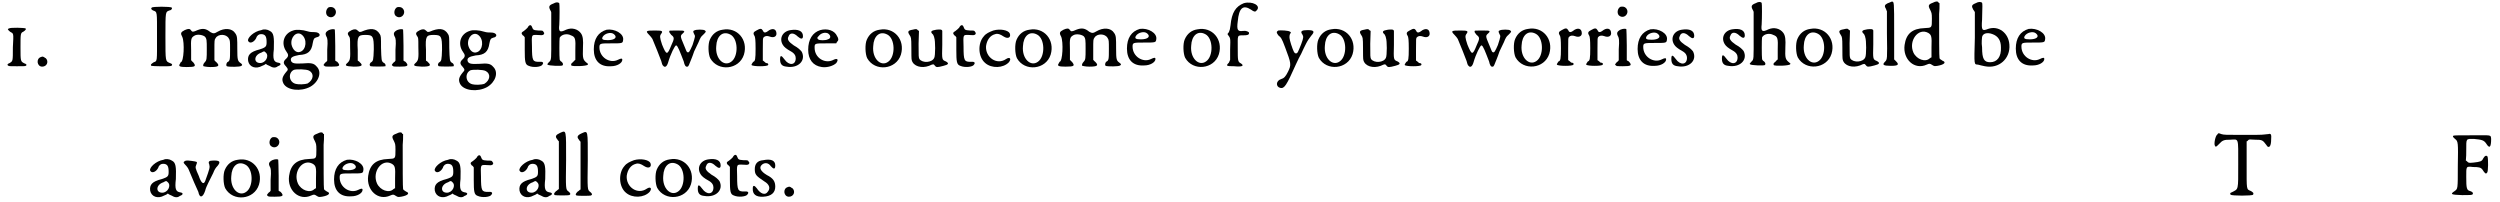 <svg xmlns="http://www.w3.org/2000/svg" xmlns:xlink="http://www.w3.org/1999/xlink" width="619px" height="50px" viewBox="0 0 6199 503" version="1.1">
<defs>
<path id="gl1540" d="M 8 7 C 4 8 5 10 11 15 C 20 20 20 17 18 54 C 18 89 18 88 10 93 C 4 95 3 98 7 100 C 8 101 16 101 28 101 C 41 101 50 101 50 100 C 54 98 51 95 47 94 C 37 89 37 89 37 54 C 37 20 37 18 44 15 C 50 11 51 9 50 7 C 48 5 11 4 8 7 z" fill="black"/><!-- width=62 height=112 -->
<path id="gl516" d="M 15 7 C 2 11 5 31 18 31 C 30 31 35 18 27 10 C 24 9 23 7 22 7 C 22 7 20 6 19 6 C 19 6 17 6 15 7 z" fill="black"/><!-- width=44 height=43 -->
<path id="gl9500" d="M 7 7 C 4 9 6 12 10 14 C 21 18 20 15 20 79 C 20 142 21 140 12 143 C 6 147 3 149 6 152 C 8 153 53 154 56 152 C 59 149 58 147 52 145 C 41 140 41 143 41 79 C 41 15 41 18 51 14 C 57 13 58 9 57 7 C 54 4 8 4 7 7 z" fill="black"/><!-- width=68 height=163 -->
<path id="gl259" d="M 19 8 C 9 13 8 16 13 25 C 19 38 17 88 9 88 C 9 88 8 91 7 92 C 3 98 6 100 24 100 C 46 100 48 98 40 88 C 39 87 37 86 35 83 C 35 75 35 66 35 58 C 34 29 35 27 43 22 C 49 18 62 19 69 24 C 74 29 74 34 74 55 C 74 79 74 83 69 88 C 65 92 64 97 66 98 C 66 98 74 100 83 100 C 104 100 107 97 98 88 C 97 87 95 86 93 83 C 93 75 93 66 93 58 C 93 33 93 32 96 28 C 102 17 123 17 129 29 C 132 33 132 37 132 56 C 132 81 132 85 125 88 C 122 92 122 97 124 98 C 128 100 158 100 160 97 C 163 96 163 93 158 90 C 151 85 150 82 150 55 C 150 28 150 23 145 16 C 137 3 118 2 101 12 C 93 17 90 17 83 13 C 72 4 64 3 51 8 C 40 13 38 13 35 9 C 32 4 28 4 19 8 z" fill="black"/><!-- width=172 height=109 -->
<path id="gl7" d="M 37 6 C 18 9 1 26 4 33 C 8 41 19 36 24 26 C 26 19 31 16 36 16 C 47 16 50 22 50 36 C 50 47 48 49 33 54 C 9 60 2 68 4 83 C 7 98 23 104 39 95 C 42 94 46 92 48 90 C 50 92 54 94 57 95 C 65 100 72 101 78 96 C 87 93 87 88 78 87 C 68 85 65 79 68 54 C 69 23 68 13 58 8 C 52 4 43 3 37 6 M 48 62 C 57 70 48 88 34 88 C 17 88 18 68 37 62 C 44 58 44 58 48 62 z" fill="black"/><!-- width=94 height=110 -->
<path id="gl4888" d="M 34 7 C 11 14 3 39 17 59 C 23 67 23 71 17 77 C 9 84 9 89 16 96 C 22 103 22 105 17 110 C 7 122 5 129 10 139 C 19 156 53 160 77 147 C 98 135 107 110 92 96 C 86 89 79 87 58 89 C 38 90 32 89 29 83 C 26 74 33 71 49 68 C 71 67 80 59 83 38 C 85 28 86 26 92 24 C 105 22 102 11 87 11 C 82 11 76 11 70 9 C 58 5 41 4 34 7 M 55 17 C 70 28 67 55 52 60 C 42 64 33 55 30 42 C 27 23 43 8 55 17 M 74 107 C 87 114 85 130 70 139 C 64 141 48 142 41 140 C 23 136 21 112 36 105 C 42 103 67 103 74 107 z" fill="black"/><!-- width=110 height=165 -->
<path id="gl2" d="M 18 4 C 11 8 9 19 14 25 C 27 37 43 19 32 7 C 28 3 23 3 18 4 M 18 61 C 9 66 8 70 13 79 C 14 82 16 85 14 110 C 14 119 14 128 14 137 C 13 139 12 140 9 142 C 4 148 4 148 7 150 C 8 152 12 152 24 152 C 45 152 48 150 39 140 C 37 139 35 138 34 137 C 34 124 34 112 34 100 C 34 79 33 61 33 60 C 32 58 25 58 18 61 z" fill="black"/><!-- width=54 height=163 -->
<path id="gl3" d="M 20 8 C 10 13 8 16 13 23 C 16 27 16 28 16 50 C 17 79 16 83 10 89 C 2 96 3 98 25 99 C 46 99 49 96 40 88 C 39 86 36 85 35 84 C 35 75 35 66 35 57 C 33 23 36 20 54 20 C 73 20 75 23 75 56 C 74 83 74 85 67 89 C 64 93 64 96 67 98 C 71 99 101 99 104 98 C 105 95 104 91 99 89 C 94 85 94 83 93 52 C 93 25 93 23 90 18 C 81 3 67 2 44 12 C 39 13 39 13 36 10 C 31 5 27 5 20 8 z" fill="black"/><!-- width=115 height=110 -->
<path id="gl2" d="M 18 4 C 11 8 9 19 14 25 C 27 37 43 19 32 7 C 28 3 23 3 18 4 M 18 61 C 9 66 8 70 13 79 C 14 82 16 85 14 110 C 14 119 14 128 14 137 C 13 139 12 140 9 142 C 4 148 4 148 7 150 C 8 152 12 152 24 152 C 45 152 48 150 39 140 C 37 139 35 138 34 137 C 34 124 34 112 34 100 C 34 79 33 61 33 60 C 32 58 25 58 18 61 z" fill="black"/><!-- width=54 height=163 -->
<path id="gl3" d="M 20 8 C 10 13 8 16 13 23 C 16 27 16 28 16 50 C 17 79 16 83 10 89 C 2 96 3 98 25 99 C 46 99 49 96 40 88 C 39 86 36 85 35 84 C 35 75 35 66 35 57 C 33 23 36 20 54 20 C 73 20 75 23 75 56 C 74 83 74 85 67 89 C 64 93 64 96 67 98 C 71 99 101 99 104 98 C 105 95 104 91 99 89 C 94 85 94 83 93 52 C 93 25 93 23 90 18 C 81 3 67 2 44 12 C 39 13 39 13 36 10 C 31 5 27 5 20 8 z" fill="black"/><!-- width=115 height=110 -->
<path id="gl4888" d="M 34 7 C 11 14 3 39 17 59 C 23 67 23 71 17 77 C 9 84 9 89 16 96 C 22 103 22 105 17 110 C 7 122 5 129 10 139 C 19 156 53 160 77 147 C 98 135 107 110 92 96 C 86 89 79 87 58 89 C 38 90 32 89 29 83 C 26 74 33 71 49 68 C 71 67 80 59 83 38 C 85 28 86 26 92 24 C 105 22 102 11 87 11 C 82 11 76 11 70 9 C 58 5 41 4 34 7 M 55 17 C 70 28 67 55 52 60 C 42 64 33 55 30 42 C 27 23 43 8 55 17 M 74 107 C 87 114 85 130 70 139 C 64 141 48 142 41 140 C 23 136 21 112 36 105 C 42 103 67 103 74 107 z" fill="black"/><!-- width=110 height=165 -->
<path id="gl1" d="M 20 11 C 18 13 14 17 11 19 C 4 23 4 25 8 30 C 11 31 12 34 13 35 C 13 36 13 50 13 66 C 13 96 14 103 23 106 C 34 111 54 109 57 103 C 61 98 58 95 49 96 C 33 96 31 94 31 58 C 30 28 30 29 42 29 C 55 30 57 30 60 28 C 62 25 62 24 60 22 C 58 18 58 18 47 18 C 35 17 34 17 31 9 C 29 3 24 3 20 11 z" fill="black"/><!-- width=71 height=121 -->
<path id="gl8" d="M 20 8 C 9 12 8 16 13 25 C 14 26 15 29 15 30 C 15 49 15 67 15 87 C 15 148 16 148 9 154 C 6 158 4 159 6 160 C 8 163 41 164 43 162 C 45 160 45 157 41 153 C 38 152 36 148 36 147 C 35 142 35 95 36 93 C 41 84 55 82 64 87 C 75 91 76 95 75 124 C 75 131 75 140 75 148 C 73 150 71 151 70 153 C 64 158 64 158 65 162 C 67 165 104 164 106 160 C 107 158 107 158 104 156 C 94 148 93 145 94 118 C 95 99 94 89 89 82 C 81 71 66 67 52 73 C 36 81 33 78 35 61 C 36 44 36 9 35 7 C 32 4 27 4 20 8 z" fill="black"/><!-- width=117 height=174 -->
<path id="gl6" d="M 39 3 C 18 9 7 26 7 52 C 7 80 22 96 50 94 C 65 94 78 86 78 78 C 78 74 75 74 67 78 C 47 88 21 72 21 47 C 21 37 23 37 50 37 C 78 37 79 37 80 29 C 83 13 59 0 39 3 M 57 14 C 67 22 59 29 42 29 C 29 29 26 27 29 21 C 34 12 50 8 57 14 z" fill="black"/><!-- width=91 height=106 -->
<path id="gl264" d="M 122 6 C 119 7 119 9 122 15 C 125 20 125 20 118 42 C 111 58 109 62 105 60 C 103 59 103 58 96 41 C 87 20 87 19 94 13 C 97 10 98 9 97 8 C 96 6 93 6 77 6 C 60 6 60 6 60 8 C 59 10 62 13 65 17 C 73 23 73 26 65 43 C 55 68 53 68 42 41 C 36 23 36 19 40 14 C 45 7 42 6 24 6 C 2 6 0 7 10 17 C 13 20 17 25 18 27 C 24 41 36 71 40 82 C 41 87 43 93 45 94 C 49 99 54 96 57 86 C 63 65 74 43 77 43 C 81 43 87 60 96 83 C 98 93 101 97 105 96 C 108 96 109 92 115 77 C 116 74 120 65 122 58 C 125 52 130 41 133 35 C 137 25 139 21 144 17 C 152 9 152 9 149 6 C 146 3 127 3 122 6 z" fill="black"/><!-- width=160 height=107 -->
<path id="gl0" d="M 42 6 C 27 8 16 17 10 31 C 5 42 6 67 11 77 C 30 111 83 106 95 68 C 106 31 78 -1 42 6 M 61 18 C 81 28 82 73 63 86 C 45 99 23 78 26 47 C 27 22 42 8 61 18 z" fill="black"/><!-- width=111 height=111 -->
<path id="gl4" d="M 16 9 C 8 13 7 16 12 24 C 13 28 14 32 14 54 C 14 80 13 86 8 87 C 6 90 3 94 4 95 C 7 99 44 99 45 95 C 47 92 44 90 40 90 C 39 90 37 87 35 86 C 34 85 33 84 32 84 C 32 74 32 65 32 56 C 32 29 32 29 34 26 C 38 22 43 22 49 24 C 59 28 66 24 66 17 C 66 4 55 2 44 11 C 37 16 34 14 32 9 C 29 4 26 3 16 9 z" fill="black"/><!-- width=76 height=108 -->
<path id="gl515" d="M 32 6 C 12 9 3 27 13 43 C 16 48 22 53 33 59 C 42 64 45 70 45 76 C 45 94 28 95 17 79 C 9 68 6 68 6 79 C 6 91 11 96 22 97 C 51 102 71 82 60 60 C 56 55 51 50 40 44 C 27 35 23 29 27 22 C 30 12 40 12 50 22 C 58 29 63 29 63 21 C 63 8 51 3 32 6 z" fill="black"/><!-- width=74 height=110 -->
<path id="gl5" d="M 38 7 C 19 13 8 30 8 56 C 8 80 20 96 42 99 C 55 101 71 96 78 89 C 85 79 80 76 69 82 C 49 91 24 76 24 51 C 24 40 24 40 53 40 C 61 40 69 40 78 40 C 78 39 79 38 80 36 C 84 33 84 28 80 22 C 74 8 56 2 38 7 M 57 15 C 65 20 65 28 57 30 C 52 33 35 33 33 30 C 30 28 30 25 34 22 C 40 14 50 12 57 15 z" fill="black"/><!-- width=94 height=112 -->
<path id="gl0" d="M 42 6 C 27 8 16 17 10 31 C 5 42 6 67 11 77 C 30 111 83 106 95 68 C 106 31 78 -1 42 6 M 61 18 C 81 28 82 73 63 86 C 45 99 23 78 26 47 C 27 22 42 8 61 18 z" fill="black"/><!-- width=111 height=111 -->
<path id="gl256" d="M 16 4 C 4 6 3 9 9 18 C 12 23 13 23 13 49 C 13 63 13 78 14 80 C 18 95 38 101 57 94 C 68 89 68 89 72 94 C 75 98 78 98 93 94 C 105 91 108 88 99 83 C 89 79 89 79 90 42 C 90 23 90 7 90 7 C 89 3 84 3 75 4 C 62 6 59 9 67 16 C 68 18 70 22 70 24 C 73 31 73 69 70 74 C 65 86 41 88 33 77 C 31 72 31 72 31 39 C 31 28 32 17 32 7 C 31 6 29 6 28 4 C 26 2 24 2 16 4 z" fill="black"/><!-- width=114 height=109 -->
<path id="gl1" d="M 20 11 C 18 13 14 17 11 19 C 4 23 4 25 8 30 C 11 31 12 34 13 35 C 13 36 13 50 13 66 C 13 96 14 103 23 106 C 34 111 54 109 57 103 C 61 98 58 95 49 96 C 33 96 31 94 31 58 C 30 28 30 29 42 29 C 55 30 57 30 60 28 C 62 25 62 24 60 22 C 58 18 58 18 47 18 C 35 17 34 17 31 9 C 29 3 24 3 20 11 z" fill="black"/><!-- width=71 height=121 -->
<path id="gl262" d="M 41 6 C 31 10 23 13 17 21 C 2 38 3 72 21 87 C 37 101 66 100 80 85 C 87 76 82 71 73 77 C 50 93 21 73 23 45 C 25 30 33 18 46 15 C 52 13 58 15 67 21 C 78 28 86 23 82 13 C 78 5 58 1 41 6 z" fill="black"/><!-- width=93 height=108 -->
<path id="gl0" d="M 42 6 C 27 8 16 17 10 31 C 5 42 6 67 11 77 C 30 111 83 106 95 68 C 106 31 78 -1 42 6 M 61 18 C 81 28 82 73 63 86 C 45 99 23 78 26 47 C 27 22 42 8 61 18 z" fill="black"/><!-- width=111 height=111 -->
<path id="gl259" d="M 19 8 C 9 13 8 16 13 25 C 19 38 17 88 9 88 C 9 88 8 91 7 92 C 3 98 6 100 24 100 C 46 100 48 98 40 88 C 39 87 37 86 35 83 C 35 75 35 66 35 58 C 34 29 35 27 43 22 C 49 18 62 19 69 24 C 74 29 74 34 74 55 C 74 79 74 83 69 88 C 65 92 64 97 66 98 C 66 98 74 100 83 100 C 104 100 107 97 98 88 C 97 87 95 86 93 83 C 93 75 93 66 93 58 C 93 33 93 32 96 28 C 102 17 123 17 129 29 C 132 33 132 37 132 56 C 132 81 132 85 125 88 C 122 92 122 97 124 98 C 128 100 158 100 160 97 C 163 96 163 93 158 90 C 151 85 150 82 150 55 C 150 28 150 23 145 16 C 137 3 118 2 101 12 C 93 17 90 17 83 13 C 72 4 64 3 51 8 C 40 13 38 13 35 9 C 32 4 28 4 19 8 z" fill="black"/><!-- width=172 height=109 -->
<path id="gl6" d="M 39 3 C 18 9 7 26 7 52 C 7 80 22 96 50 94 C 65 94 78 86 78 78 C 78 74 75 74 67 78 C 47 88 21 72 21 47 C 21 37 23 37 50 37 C 78 37 79 37 80 29 C 83 13 59 0 39 3 M 57 14 C 67 22 59 29 42 29 C 29 29 26 27 29 21 C 34 12 50 8 57 14 z" fill="black"/><!-- width=91 height=106 -->
<path id="gl0" d="M 42 6 C 27 8 16 17 10 31 C 5 42 6 67 11 77 C 30 111 83 106 95 68 C 106 31 78 -1 42 6 M 61 18 C 81 28 82 73 63 86 C 45 99 23 78 26 47 C 27 22 42 8 61 18 z" fill="black"/><!-- width=111 height=111 -->
<path id="gl769" d="M 48 6 C 28 14 18 29 15 61 C 14 70 13 73 11 78 C 8 81 7 83 8 84 C 15 94 15 91 14 121 C 14 130 14 139 14 147 C 13 150 12 151 11 154 C 3 162 4 163 24 163 C 44 165 50 162 41 156 C 33 152 33 149 33 118 C 33 85 31 86 47 86 C 57 86 62 85 61 79 C 59 77 55 74 46 75 C 33 77 30 73 33 51 C 36 18 46 9 66 22 C 74 28 77 28 80 24 C 92 12 69 0 48 6 z" fill="black"/><!-- width=94 height=174 -->
<path id="gl263" d="M 9 4 C 4 7 4 9 9 16 C 16 22 17 22 26 46 C 41 86 42 89 33 107 C 27 119 23 123 16 125 C 3 129 2 144 14 147 C 24 149 29 142 53 88 C 57 79 63 67 66 62 C 69 56 74 44 78 37 C 82 29 87 22 91 17 C 100 7 99 3 82 3 C 67 3 63 6 69 14 C 72 19 72 22 66 38 C 58 58 57 61 53 61 C 49 61 47 57 41 39 C 36 23 36 19 38 13 C 41 9 41 8 38 7 C 36 4 14 3 9 4 z" fill="black"/><!-- width=107 height=157 -->
<path id="gl0" d="M 42 6 C 27 8 16 17 10 31 C 5 42 6 67 11 77 C 30 111 83 106 95 68 C 106 31 78 -1 42 6 M 61 18 C 81 28 82 73 63 86 C 45 99 23 78 26 47 C 27 22 42 8 61 18 z" fill="black"/><!-- width=111 height=111 -->
<path id="gl256" d="M 16 4 C 4 6 3 9 9 18 C 12 23 13 23 13 49 C 13 63 13 78 14 80 C 18 95 38 101 57 94 C 68 89 68 89 72 94 C 75 98 78 98 93 94 C 105 91 108 88 99 83 C 89 79 89 79 90 42 C 90 23 90 7 90 7 C 89 3 84 3 75 4 C 62 6 59 9 67 16 C 68 18 70 22 70 24 C 73 31 73 69 70 74 C 65 86 41 88 33 77 C 31 72 31 72 31 39 C 31 28 32 17 32 7 C 31 6 29 6 28 4 C 26 2 24 2 16 4 z" fill="black"/><!-- width=114 height=109 -->
<path id="gl4" d="M 16 9 C 8 13 7 16 12 24 C 13 28 14 32 14 54 C 14 80 13 86 8 87 C 6 90 3 94 4 95 C 7 99 44 99 45 95 C 47 92 44 90 40 90 C 39 90 37 87 35 86 C 34 85 33 84 32 84 C 32 74 32 65 32 56 C 32 29 32 29 34 26 C 38 22 43 22 49 24 C 59 28 66 24 66 17 C 66 4 55 2 44 11 C 37 16 34 14 32 9 C 29 4 26 3 16 9 z" fill="black"/><!-- width=76 height=108 -->
<path id="gl264" d="M 122 6 C 119 7 119 9 122 15 C 125 20 125 20 118 42 C 111 58 109 62 105 60 C 103 59 103 58 96 41 C 87 20 87 19 94 13 C 97 10 98 9 97 8 C 96 6 93 6 77 6 C 60 6 60 6 60 8 C 59 10 62 13 65 17 C 73 23 73 26 65 43 C 55 68 53 68 42 41 C 36 23 36 19 40 14 C 45 7 42 6 24 6 C 2 6 0 7 10 17 C 13 20 17 25 18 27 C 24 41 36 71 40 82 C 41 87 43 93 45 94 C 49 99 54 96 57 86 C 63 65 74 43 77 43 C 81 43 87 60 96 83 C 98 93 101 97 105 96 C 108 96 109 92 115 77 C 116 74 120 65 122 58 C 125 52 130 41 133 35 C 137 25 139 21 144 17 C 152 9 152 9 149 6 C 146 3 127 3 122 6 z" fill="black"/><!-- width=160 height=107 -->
<path id="gl0" d="M 42 6 C 27 8 16 17 10 31 C 5 42 6 67 11 77 C 30 111 83 106 95 68 C 106 31 78 -1 42 6 M 61 18 C 81 28 82 73 63 86 C 45 99 23 78 26 47 C 27 22 42 8 61 18 z" fill="black"/><!-- width=111 height=111 -->
<path id="gl4" d="M 16 9 C 8 13 7 16 12 24 C 13 28 14 32 14 54 C 14 80 13 86 8 87 C 6 90 3 94 4 95 C 7 99 44 99 45 95 C 47 92 44 90 40 90 C 39 90 37 87 35 86 C 34 85 33 84 32 84 C 32 74 32 65 32 56 C 32 29 32 29 34 26 C 38 22 43 22 49 24 C 59 28 66 24 66 17 C 66 4 55 2 44 11 C 37 16 34 14 32 9 C 29 4 26 3 16 9 z" fill="black"/><!-- width=76 height=108 -->
<path id="gl4" d="M 16 9 C 8 13 7 16 12 24 C 13 28 14 32 14 54 C 14 80 13 86 8 87 C 6 90 3 94 4 95 C 7 99 44 99 45 95 C 47 92 44 90 40 90 C 39 90 37 87 35 86 C 34 85 33 84 32 84 C 32 74 32 65 32 56 C 32 29 32 29 34 26 C 38 22 43 22 49 24 C 59 28 66 24 66 17 C 66 4 55 2 44 11 C 37 16 34 14 32 9 C 29 4 26 3 16 9 z" fill="black"/><!-- width=76 height=108 -->
<path id="gl2" d="M 18 4 C 11 8 9 19 14 25 C 27 37 43 19 32 7 C 28 3 23 3 18 4 M 18 61 C 9 66 8 70 13 79 C 14 82 16 85 14 110 C 14 119 14 128 14 137 C 13 139 12 140 9 142 C 4 148 4 148 7 150 C 8 152 12 152 24 152 C 45 152 48 150 39 140 C 37 139 35 138 34 137 C 34 124 34 112 34 100 C 34 79 33 61 33 60 C 32 58 25 58 18 61 z" fill="black"/><!-- width=54 height=163 -->
<path id="gl6" d="M 39 3 C 18 9 7 26 7 52 C 7 80 22 96 50 94 C 65 94 78 86 78 78 C 78 74 75 74 67 78 C 47 88 21 72 21 47 C 21 37 23 37 50 37 C 78 37 79 37 80 29 C 83 13 59 0 39 3 M 57 14 C 67 22 59 29 42 29 C 29 29 26 27 29 21 C 34 12 50 8 57 14 z" fill="black"/><!-- width=91 height=106 -->
<path id="gl515" d="M 32 6 C 12 9 3 27 13 43 C 16 48 22 53 33 59 C 42 64 45 70 45 76 C 45 94 28 95 17 79 C 9 68 6 68 6 79 C 6 91 11 96 22 97 C 51 102 71 82 60 60 C 56 55 51 50 40 44 C 27 35 23 29 27 22 C 30 12 40 12 50 22 C 58 29 63 29 63 21 C 63 8 51 3 32 6 z" fill="black"/><!-- width=74 height=110 -->
<path id="gl515" d="M 32 6 C 12 9 3 27 13 43 C 16 48 22 53 33 59 C 42 64 45 70 45 76 C 45 94 28 95 17 79 C 9 68 6 68 6 79 C 6 91 11 96 22 97 C 51 102 71 82 60 60 C 56 55 51 50 40 44 C 27 35 23 29 27 22 C 30 12 40 12 50 22 C 58 29 63 29 63 21 C 63 8 51 3 32 6 z" fill="black"/><!-- width=74 height=110 -->
<path id="gl8" d="M 20 8 C 9 12 8 16 13 25 C 14 26 15 29 15 30 C 15 49 15 67 15 87 C 15 148 16 148 9 154 C 6 158 4 159 6 160 C 8 163 41 164 43 162 C 45 160 45 157 41 153 C 38 152 36 148 36 147 C 35 142 35 95 36 93 C 41 84 55 82 64 87 C 75 91 76 95 75 124 C 75 131 75 140 75 148 C 73 150 71 151 70 153 C 64 158 64 158 65 162 C 67 165 104 164 106 160 C 107 158 107 158 104 156 C 94 148 93 145 94 118 C 95 99 94 89 89 82 C 81 71 66 67 52 73 C 36 81 33 78 35 61 C 36 44 36 9 35 7 C 32 4 27 4 20 8 z" fill="black"/><!-- width=117 height=174 -->
<path id="gl0" d="M 42 6 C 27 8 16 17 10 31 C 5 42 6 67 11 77 C 30 111 83 106 95 68 C 106 31 78 -1 42 6 M 61 18 C 81 28 82 73 63 86 C 45 99 23 78 26 47 C 27 22 42 8 61 18 z" fill="black"/><!-- width=111 height=111 -->
<path id="gl256" d="M 16 4 C 4 6 3 9 9 18 C 12 23 13 23 13 49 C 13 63 13 78 14 80 C 18 95 38 101 57 94 C 68 89 68 89 72 94 C 75 98 78 98 93 94 C 105 91 108 88 99 83 C 89 79 89 79 90 42 C 90 23 90 7 90 7 C 89 3 84 3 75 4 C 62 6 59 9 67 16 C 68 18 70 22 70 24 C 73 31 73 69 70 74 C 65 86 41 88 33 77 C 31 72 31 72 31 39 C 31 28 32 17 32 7 C 31 6 29 6 28 4 C 26 2 24 2 16 4 z" fill="black"/><!-- width=114 height=109 -->
<path id="gl260" d="M 15 7 C 7 11 6 14 11 22 C 11 23 12 25 13 27 C 13 45 13 63 13 82 C 14 147 14 147 8 153 C 1 160 3 163 23 163 C 41 163 44 160 36 152 C 35 151 33 149 31 147 C 31 124 31 100 31 77 C 31 2 31 3 25 3 C 24 3 19 6 15 7 z" fill="black"/><!-- width=51 height=172 -->
<path id="gl258" d="M 77 7 C 66 11 65 14 71 25 C 74 32 75 32 75 47 C 75 70 75 69 57 70 C 26 71 11 84 7 112 C 2 148 32 175 62 161 C 69 158 70 158 76 162 C 81 165 81 165 89 164 C 106 161 112 155 101 151 C 99 149 95 148 94 145 C 93 143 93 85 93 35 C 94 26 94 17 94 8 C 93 8 91 7 91 5 C 88 3 85 3 77 7 M 66 82 C 74 87 75 91 74 118 C 74 126 74 134 74 143 C 72 143 71 145 70 145 C 59 156 37 148 29 131 C 16 102 41 68 66 82 z" fill="black"/><!-- width=118 height=176 -->
<path id="gl513" d="M 14 8 C 4 12 3 15 8 24 C 9 25 10 27 12 30 C 12 51 12 72 12 94 C 10 165 10 160 20 161 C 24 162 31 164 37 165 C 72 172 101 146 98 111 C 96 82 71 63 45 72 C 30 78 28 76 30 49 C 31 14 31 9 30 7 C 27 4 21 4 14 8 M 56 85 C 70 90 77 101 77 118 C 78 141 68 155 50 155 C 35 155 30 147 30 118 C 28 106 30 94 30 92 C 32 83 43 80 56 85 z" fill="black"/><!-- width=112 height=177 -->
<path id="gl6" d="M 39 3 C 18 9 7 26 7 52 C 7 80 22 96 50 94 C 65 94 78 86 78 78 C 78 74 75 74 67 78 C 47 88 21 72 21 47 C 21 37 23 37 50 37 C 78 37 79 37 80 29 C 83 13 59 0 39 3 M 57 14 C 67 22 59 29 42 29 C 29 29 26 27 29 21 C 34 12 50 8 57 14 z" fill="black"/><!-- width=91 height=106 -->
<path id="gl7" d="M 37 6 C 18 9 1 26 4 33 C 8 41 19 36 24 26 C 26 19 31 16 36 16 C 47 16 50 22 50 36 C 50 47 48 49 33 54 C 9 60 2 68 4 83 C 7 98 23 104 39 95 C 42 94 46 92 48 90 C 50 92 54 94 57 95 C 65 100 72 101 78 96 C 87 93 87 88 78 87 C 68 85 65 79 68 54 C 69 23 68 13 58 8 C 52 4 43 3 37 6 M 48 62 C 57 70 48 88 34 88 C 17 88 18 68 37 62 C 44 58 44 58 48 62 z" fill="black"/><!-- width=94 height=110 -->
<path id="gl771" d="M 11 4 C 4 7 4 9 9 14 C 13 18 17 23 19 29 C 25 44 39 76 42 82 C 45 98 53 97 59 79 C 60 74 64 65 67 59 C 70 53 75 43 79 35 C 82 27 85 22 90 17 C 98 7 96 3 77 4 C 69 4 66 7 69 13 C 71 21 71 22 59 55 C 55 65 49 60 43 42 C 34 22 34 21 37 14 C 39 9 39 8 37 7 C 35 6 16 3 11 4 z" fill="black"/><!-- width=106 height=103 -->
<path id="gl0" d="M 42 6 C 27 8 16 17 10 31 C 5 42 6 67 11 77 C 30 111 83 106 95 68 C 106 31 78 -1 42 6 M 61 18 C 81 28 82 73 63 86 C 45 99 23 78 26 47 C 27 22 42 8 61 18 z" fill="black"/><!-- width=111 height=111 -->
<path id="gl2" d="M 18 4 C 11 8 9 19 14 25 C 27 37 43 19 32 7 C 28 3 23 3 18 4 M 18 61 C 9 66 8 70 13 79 C 14 82 16 85 14 110 C 14 119 14 128 14 137 C 13 139 12 140 9 142 C 4 148 4 148 7 150 C 8 152 12 152 24 152 C 45 152 48 150 39 140 C 37 139 35 138 34 137 C 34 124 34 112 34 100 C 34 79 33 61 33 60 C 32 58 25 58 18 61 z" fill="black"/><!-- width=54 height=163 -->
<path id="gl258" d="M 77 7 C 66 11 65 14 71 25 C 74 32 75 32 75 47 C 75 70 75 69 57 70 C 26 71 11 84 7 112 C 2 148 32 175 62 161 C 69 158 70 158 76 162 C 81 165 81 165 89 164 C 106 161 112 155 101 151 C 99 149 95 148 94 145 C 93 143 93 85 93 35 C 94 26 94 17 94 8 C 93 8 91 7 91 5 C 88 3 85 3 77 7 M 66 82 C 74 87 75 91 74 118 C 74 126 74 134 74 143 C 72 143 71 145 70 145 C 59 156 37 148 29 131 C 16 102 41 68 66 82 z" fill="black"/><!-- width=118 height=176 -->
<path id="gl6" d="M 39 3 C 18 9 7 26 7 52 C 7 80 22 96 50 94 C 65 94 78 86 78 78 C 78 74 75 74 67 78 C 47 88 21 72 21 47 C 21 37 23 37 50 37 C 78 37 79 37 80 29 C 83 13 59 0 39 3 M 57 14 C 67 22 59 29 42 29 C 29 29 26 27 29 21 C 34 12 50 8 57 14 z" fill="black"/><!-- width=91 height=106 -->
<path id="gl258" d="M 77 7 C 66 11 65 14 71 25 C 74 32 75 32 75 47 C 75 70 75 69 57 70 C 26 71 11 84 7 112 C 2 148 32 175 62 161 C 69 158 70 158 76 162 C 81 165 81 165 89 164 C 106 161 112 155 101 151 C 99 149 95 148 94 145 C 93 143 93 85 93 35 C 94 26 94 17 94 8 C 93 8 91 7 91 5 C 88 3 85 3 77 7 M 66 82 C 74 87 75 91 74 118 C 74 126 74 134 74 143 C 72 143 71 145 70 145 C 59 156 37 148 29 131 C 16 102 41 68 66 82 z" fill="black"/><!-- width=118 height=176 -->
<path id="gl7" d="M 37 6 C 18 9 1 26 4 33 C 8 41 19 36 24 26 C 26 19 31 16 36 16 C 47 16 50 22 50 36 C 50 47 48 49 33 54 C 9 60 2 68 4 83 C 7 98 23 104 39 95 C 42 94 46 92 48 90 C 50 92 54 94 57 95 C 65 100 72 101 78 96 C 87 93 87 88 78 87 C 68 85 65 79 68 54 C 69 23 68 13 58 8 C 52 4 43 3 37 6 M 48 62 C 57 70 48 88 34 88 C 17 88 18 68 37 62 C 44 58 44 58 48 62 z" fill="black"/><!-- width=94 height=110 -->
<path id="gl1" d="M 20 11 C 18 13 14 17 11 19 C 4 23 4 25 8 30 C 11 31 12 34 13 35 C 13 36 13 50 13 66 C 13 96 14 103 23 106 C 34 111 54 109 57 103 C 61 98 58 95 49 96 C 33 96 31 94 31 58 C 30 28 30 29 42 29 C 55 30 57 30 60 28 C 62 25 62 24 60 22 C 58 18 58 18 47 18 C 35 17 34 17 31 9 C 29 3 24 3 20 11 z" fill="black"/><!-- width=71 height=121 -->
<path id="gl7" d="M 37 6 C 18 9 1 26 4 33 C 8 41 19 36 24 26 C 26 19 31 16 36 16 C 47 16 50 22 50 36 C 50 47 48 49 33 54 C 9 60 2 68 4 83 C 7 98 23 104 39 95 C 42 94 46 92 48 90 C 50 92 54 94 57 95 C 65 100 72 101 78 96 C 87 93 87 88 78 87 C 68 85 65 79 68 54 C 69 23 68 13 58 8 C 52 4 43 3 37 6 M 48 62 C 57 70 48 88 34 88 C 17 88 18 68 37 62 C 44 58 44 58 48 62 z" fill="black"/><!-- width=94 height=110 -->
<path id="gl512" d="M 20 8 C 9 13 7 17 13 24 C 14 26 15 27 17 29 C 17 48 17 69 17 88 C 17 108 17 127 17 148 C 14 149 13 152 10 153 C 4 159 4 161 7 163 C 9 164 42 164 43 163 C 47 161 46 158 41 154 C 34 149 34 149 35 76 C 35 -1 36 1 20 8 z" fill="black"/><!-- width=55 height=175 -->
<path id="gl512" d="M 20 8 C 9 13 7 17 13 24 C 14 26 15 27 17 29 C 17 48 17 69 17 88 C 17 108 17 127 17 148 C 14 149 13 152 10 153 C 4 159 4 161 7 163 C 9 164 42 164 43 163 C 47 161 46 158 41 154 C 34 149 34 149 35 76 C 35 -1 36 1 20 8 z" fill="black"/><!-- width=55 height=175 -->
<path id="gl262" d="M 41 6 C 31 10 23 13 17 21 C 2 38 3 72 21 87 C 37 101 66 100 80 85 C 87 76 82 71 73 77 C 50 93 21 73 23 45 C 25 30 33 18 46 15 C 52 13 58 15 67 21 C 78 28 86 23 82 13 C 78 5 58 1 41 6 z" fill="black"/><!-- width=93 height=108 -->
<path id="gl0" d="M 42 6 C 27 8 16 17 10 31 C 5 42 6 67 11 77 C 30 111 83 106 95 68 C 106 31 78 -1 42 6 M 61 18 C 81 28 82 73 63 86 C 45 99 23 78 26 47 C 27 22 42 8 61 18 z" fill="black"/><!-- width=111 height=111 -->
<path id="gl515" d="M 32 6 C 12 9 3 27 13 43 C 16 48 22 53 33 59 C 42 64 45 70 45 76 C 45 94 28 95 17 79 C 9 68 6 68 6 79 C 6 91 11 96 22 97 C 51 102 71 82 60 60 C 56 55 51 50 40 44 C 27 35 23 29 27 22 C 30 12 40 12 50 22 C 58 29 63 29 63 21 C 63 8 51 3 32 6 z" fill="black"/><!-- width=74 height=110 -->
<path id="gl1" d="M 20 11 C 18 13 14 17 11 19 C 4 23 4 25 8 30 C 11 31 12 34 13 35 C 13 36 13 50 13 66 C 13 96 14 103 23 106 C 34 111 54 109 57 103 C 61 98 58 95 49 96 C 33 96 31 94 31 58 C 30 28 30 29 42 29 C 55 30 57 30 60 28 C 62 25 62 24 60 22 C 58 18 58 18 47 18 C 35 17 34 17 31 9 C 29 3 24 3 20 11 z" fill="black"/><!-- width=71 height=121 -->
<path id="gl4875" d="M 29 6 C 14 7 8 16 8 28 C 8 42 11 45 32 59 C 44 66 48 76 40 85 C 34 94 22 90 13 76 C 7 68 3 68 3 76 C 2 91 11 98 29 97 C 49 96 59 87 59 72 C 59 59 54 51 38 43 C 23 34 18 25 25 18 C 32 11 42 12 48 21 C 55 29 59 29 59 19 C 59 7 49 2 29 6 z" fill="black"/><!-- width=71 height=108 -->
<path id="gl516" d="M 15 7 C 2 11 5 31 18 31 C 30 31 35 18 27 10 C 24 9 23 7 22 7 C 22 7 20 6 19 6 C 19 6 17 6 15 7 z" fill="black"/><!-- width=44 height=43 -->
<path id="gl1797" d="M 12 7 C 7 10 3 31 6 35 C 8 39 9 38 16 31 C 25 21 29 20 44 20 C 66 19 64 13 64 81 C 64 148 65 142 48 151 C 44 152 43 154 45 157 C 48 160 99 160 101 157 C 103 153 102 152 96 148 C 84 143 85 147 85 82 C 85 62 85 43 85 24 C 87 24 88 22 89 21 C 91 19 93 19 106 20 C 124 20 125 21 134 33 C 137 39 141 39 143 36 C 145 33 146 27 146 20 C 147 7 146 4 139 6 C 136 6 131 7 129 7 C 125 8 102 8 76 8 C 32 8 29 8 22 6 C 14 3 15 3 12 7 z" fill="black"/><!-- width=157 height=169 -->
<path id="gl5892" d="M 9 7 C 7 8 7 10 13 15 C 21 21 21 24 20 83 C 20 141 20 139 12 145 C 0 153 3 154 31 155 C 52 155 54 155 57 153 C 59 150 57 147 51 145 C 42 143 41 138 41 110 C 41 83 40 83 58 85 C 72 85 77 86 81 91 C 88 102 90 103 93 99 C 96 97 96 64 94 59 C 91 55 87 57 83 64 C 80 71 76 72 59 74 C 47 75 47 75 43 71 C 42 70 41 69 40 69 C 41 60 41 52 41 43 C 41 13 40 15 60 15 C 80 17 85 18 91 27 C 99 40 103 36 103 15 C 102 4 104 6 54 6 C 27 6 10 6 9 7 z" fill="black"/><!-- width=111 height=166 -->
</defs>
<use xlink:href="#gl1540" x="0" y="64"/>
<use xlink:href="#gl516" x="73" y="135"/>
<use xlink:href="#gl9500" x="357" y="12"/>
<use xlink:href="#gl259" x="427" y="67"/>
<use xlink:href="#gl7" x="600" y="69"/>
<use xlink:href="#gl4888" x="682" y="69"/>
<use xlink:href="#gl2" x="787" y="14"/>
<use xlink:href="#gl3" x="842" y="67"/>
<use xlink:href="#gl2" x="957" y="14"/>
<use xlink:href="#gl3" x="1012" y="67"/>
<use xlink:href="#gl4888" x="1122" y="70"/>
<use xlink:href="#gl1" x="1280" y="58"/>
<use xlink:href="#gl8" x="1344" y="1"/>
<use xlink:href="#gl6" x="1458" y="71"/>
<use xlink:href="#gl264" x="1593" y="70"/>
<use xlink:href="#gl0" x="1744" y="68"/>
<use xlink:href="#gl4" x="1854" y="67"/>
<use xlink:href="#gl515" x="1923" y="69"/>
<use xlink:href="#gl5" x="1991" y="68"/>
<use xlink:href="#gl0" x="2135" y="68"/>
<use xlink:href="#gl256" x="2243" y="70"/>
<use xlink:href="#gl1" x="2355" y="58"/>
<use xlink:href="#gl262" x="2419" y="70"/>
<use xlink:href="#gl0" x="2508" y="68"/>
<use xlink:href="#gl259" x="2616" y="66"/>
<use xlink:href="#gl6" x="2786" y="69"/>
<use xlink:href="#gl0" x="2927" y="67"/>
<use xlink:href="#gl769" x="3036" y="2"/>
<use xlink:href="#gl263" x="3161" y="72"/>
<use xlink:href="#gl0" x="3260" y="67"/>
<use xlink:href="#gl256" x="3368" y="70"/>
<use xlink:href="#gl4" x="3481" y="67"/>
<use xlink:href="#gl264" x="3599" y="70"/>
<use xlink:href="#gl0" x="3750" y="66"/>
<use xlink:href="#gl4" x="3860" y="66"/>
<use xlink:href="#gl4" x="3933" y="66"/>
<use xlink:href="#gl2" x="4004" y="13"/>
<use xlink:href="#gl6" x="4058" y="70"/>
<use xlink:href="#gl515" x="4143" y="68"/>
<use xlink:href="#gl515" x="4269" y="67"/>
<use xlink:href="#gl8" x="4339" y="0"/>
<use xlink:href="#gl0" x="4453" y="66"/>
<use xlink:href="#gl256" x="4562" y="69"/>
<use xlink:href="#gl260" x="4673" y="1"/>
<use xlink:href="#gl258" x="4723" y="0"/>
<use xlink:href="#gl513" x="4893" y="0"/>
<use xlink:href="#gl6" x="5000" y="69"/>
<use xlink:href="#gl7" x="356" y="392"/>
<use xlink:href="#gl771" x="438" y="396"/>
<use xlink:href="#gl0" x="536" y="392"/>
<use xlink:href="#gl2" x="646" y="338"/>
<use xlink:href="#gl258" x="699" y="326"/>
<use xlink:href="#gl6" x="811" y="395"/>
<use xlink:href="#gl258" x="896" y="326"/>
<use xlink:href="#gl7" x="1065" y="392"/>
<use xlink:href="#gl1" x="1153" y="382"/>
<use xlink:href="#gl7" x="1276" y="392"/>
<use xlink:href="#gl512" x="1361" y="323"/>
<use xlink:href="#gl512" x="1415" y="324"/>
<use xlink:href="#gl262" x="1524" y="393"/>
<use xlink:href="#gl0" x="1612" y="391"/>
<use xlink:href="#gl515" x="1718" y="391"/>
<use xlink:href="#gl1" x="1791" y="381"/>
<use xlink:href="#gl4875" x="1858" y="393"/>
<use xlink:href="#gl516" x="1933" y="459"/>
<use xlink:href="#gl1797" x="5497" y="328"/>
<use xlink:href="#gl5892" x="6088" y="331"/>
</svg>